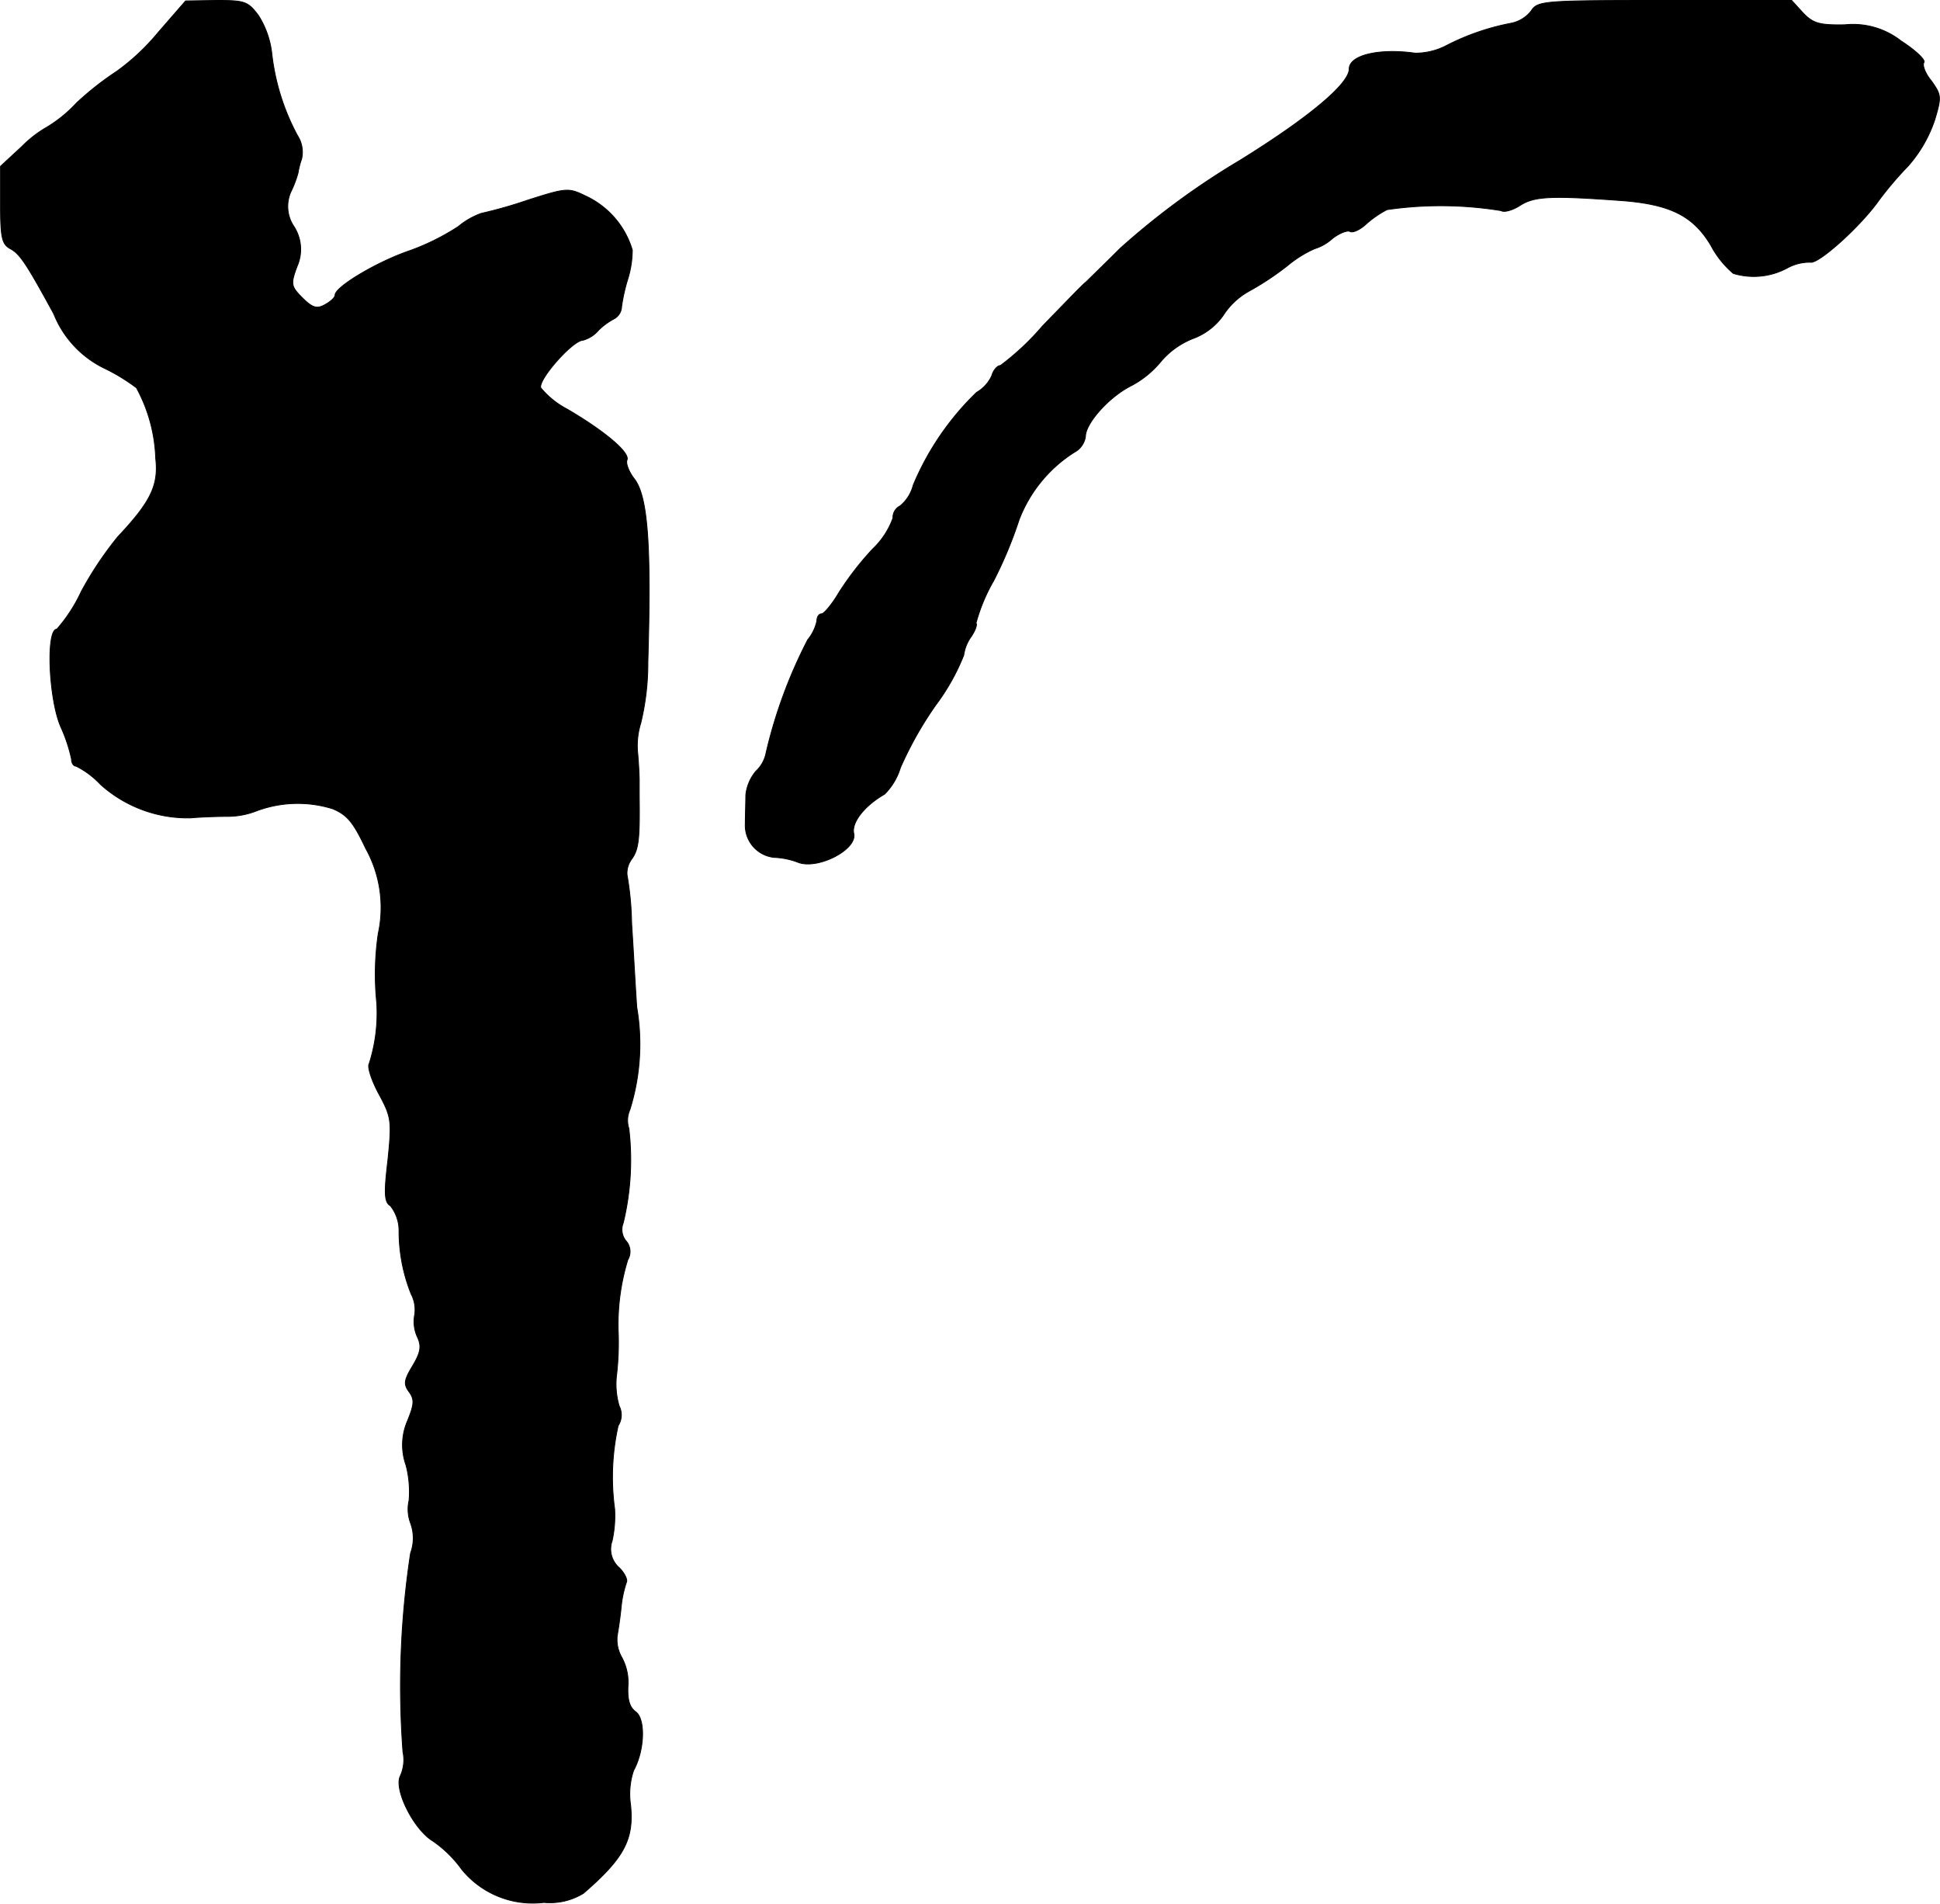 <?xml version="1.0" encoding="UTF-8"?>
<svg xmlns="http://www.w3.org/2000/svg"
     version="1.1"
     width="8.176mm"
     height="8.021mm"
     viewBox="0 0 23.175 22.738">
   <defs>
      <style type="text/css"><![CDATA[
      .a {
        stroke: #000;
        stroke-linecap: round;
        stroke-linejoin: round;
        stroke-width: 0.01px;
      }
    ]]></style>
   </defs>
   <path class="a"
         d="M1.889.387A2.643,2.643,0,0,1,1.392.853a3.597,3.597,0,0,0-.478.376,1.611,1.611,0,0,1-.357.291,1.397,1.397,0,0,0-.297.23L.005,1.986v.46c0,.4.018.472.121.527.109.061.182.164.515.775a1.229,1.229,0,0,0,.612.654,2.278,2.278,0,0,1,.376.23,1.886,1.886,0,0,1,.23.842c.036.321-.055.515-.454.939a4.175,4.175,0,0,0-.436.654,1.882,1.882,0,0,1-.291.448c-.133,0-.097.842.048,1.169A1.898,1.898,0,0,1,.853,9.066c0,.048.024.085.055.085a1.035,1.035,0,0,1,.291.218,1.557,1.557,0,0,0,1.078.4c.133-.012.333-.018.448-.018A.954.954,0,0,0,3.052,9.69a1.404,1.404,0,0,1,.921-.03c.176.073.248.164.394.472a1.453,1.453,0,0,1,.151,1.018,3.35,3.35,0,0,0-.018.83,1.993,1.993,0,0,1-.091.727c-.024.036.03.2.115.357.151.279.157.321.109.793-.048.4-.042.503.03.545a.477.477,0,0,1,.103.297,2.02,2.02,0,0,0,.145.757.403.403,0,0,1,.042.248.438.438,0,0,0,.03.26c.055.115.042.188-.055.351-.103.17-.109.218-.042.309s.061.151-.018.345a.724.724,0,0,0-.018.533,1.263,1.263,0,0,1,.036.418.476.476,0,0,0,.018.273.516.516,0,0,1,0,.357,10.539,10.539,0,0,0-.091,2.374.466.466,0,0,1-.03.285c-.085.157.157.642.388.781a1.407,1.407,0,0,1,.345.339,1.093,1.093,0,0,0,.981.394.766.766,0,0,0,.472-.109c.491-.424.606-.648.563-1.06a.888.888,0,0,1,.036-.406c.133-.242.145-.618.024-.703-.073-.055-.097-.145-.091-.297a.63.63,0,0,0-.073-.351.424.424,0,0,1-.055-.26c.012-.067.036-.224.048-.351a1.322,1.322,0,0,1,.061-.285c.018-.03-.018-.109-.085-.176a.294.294,0,0,1-.085-.321,1.39,1.39,0,0,0,.03-.382,2.823,2.823,0,0,1,.042-.993.237.237,0,0,0,.012-.236.923.923,0,0,1-.03-.376,3.38,3.38,0,0,0,.018-.533,2.645,2.645,0,0,1,.115-.836.193.193,0,0,0-.024-.23.214.214,0,0,1-.03-.212,3.208,3.208,0,0,0,.067-1.127.315.315,0,0,1,.012-.224A2.621,2.621,0,0,0,7.606,12.028c-.018-.267-.042-.715-.061-.999a3.688,3.688,0,0,0-.055-.581.283.283,0,0,1,.061-.194c.079-.115.091-.242.085-.727v-.212c0-.036-.006-.182-.018-.315a.905.905,0,0,1,.036-.363,3.026,3.026,0,0,0,.085-.727c.042-1.399,0-1.987-.164-2.193-.061-.079-.103-.182-.085-.224.036-.091-.279-.351-.715-.606a1.025,1.025,0,0,1-.315-.254c-.036-.097.382-.569.503-.569A.375.375,0,0,0,7.146,3.948a.776.776,0,0,1,.188-.139.173.173,0,0,0,.091-.145,2.075,2.075,0,0,1,.073-.327,1.184,1.184,0,0,0,.055-.351,1.037,1.037,0,0,0-.551-.642c-.212-.103-.23-.103-.703.048A5.374,5.374,0,0,1,5.747,2.549a.91.91,0,0,0-.273.157,2.784,2.784,0,0,1-.588.291c-.388.133-.884.43-.884.527,0,.03-.055.079-.121.115-.097.055-.151.036-.267-.079-.139-.139-.145-.164-.067-.376a.503.503,0,0,0-.036-.478.428.428,0,0,1-.03-.43,1.267,1.267,0,0,0,.079-.212.91.91,0,0,1,.042-.164.362.362,0,0,0-.048-.279A2.697,2.697,0,0,1,3.245.629,1.073,1.073,0,0,0,3.088.187C2.961.017,2.924.005,2.585.005L2.216.011Z"/>
   <path class="a"
         d="M18.291.132a.404.404,0,0,1-.236.145,2.842,2.842,0,0,0-.787.273.805.805,0,0,1-.363.085c-.43-.061-.787.024-.787.188,0,.176-.472.575-1.302,1.09a9.095,9.095,0,0,0-1.435,1.054c-.188.188-.369.363-.406.4-.042.03-.273.273-.521.527a3.102,3.102,0,0,1-.503.472c-.036,0-.085.055-.103.121a.439.439,0,0,1-.182.2,3.323,3.323,0,0,0-.757,1.108.469.469,0,0,1-.157.248.154.154,0,0,0-.085.145.956.956,0,0,1-.242.369,3.601,3.601,0,0,0-.4.515c-.085.145-.182.26-.212.26s-.055.036-.055.085a.527.527,0,0,1-.109.224A5.777,5.777,0,0,0,9.151,8.993a.4.4,0,0,1-.121.218.526.526,0,0,0-.121.285c0,.091-.006.248-.006.339a.385.385,0,0,0,.345.406.892.892,0,0,1,.291.061c.236.085.703-.157.66-.345-.03-.133.127-.333.369-.472a.762.762,0,0,0,.188-.315,4.339,4.339,0,0,1,.424-.751,2.578,2.578,0,0,0,.333-.594.487.487,0,0,1,.091-.224c.048-.073.073-.145.055-.157a2.122,2.122,0,0,1,.212-.509,4.996,4.996,0,0,0,.303-.727,1.655,1.655,0,0,1,.66-.806.254.254,0,0,0,.133-.188c0-.157.279-.472.545-.606a1.156,1.156,0,0,0,.357-.291.966.966,0,0,1,.382-.273.767.767,0,0,0,.363-.279.859.859,0,0,1,.303-.285,3.408,3.408,0,0,0,.466-.309,1.368,1.368,0,0,1,.321-.2.563.563,0,0,0,.212-.121c.085-.067.182-.103.212-.085s.115-.018.188-.085a1.205,1.205,0,0,1,.254-.176,4.465,4.465,0,0,1,1.363.012c.036.024.139-.006.224-.061.17-.109.357-.121,1.187-.061.606.042.884.182,1.096.539a1.13,1.13,0,0,0,.267.333.842.842,0,0,0,.648-.067.562.562,0,0,1,.273-.067c.097.024.606-.436.818-.739a4.311,4.311,0,0,1,.351-.412,1.601,1.601,0,0,0,.315-.545c.085-.279.079-.303-.036-.466C23.003.883,22.961.78,22.985.744c.018-.03-.103-.145-.273-.254A.93.93,0,0,0,22.04.296c-.309.006-.382-.018-.503-.145L21.404.005H19.89C18.424.005,18.37.011,18.291.132Z"/>
</svg>
